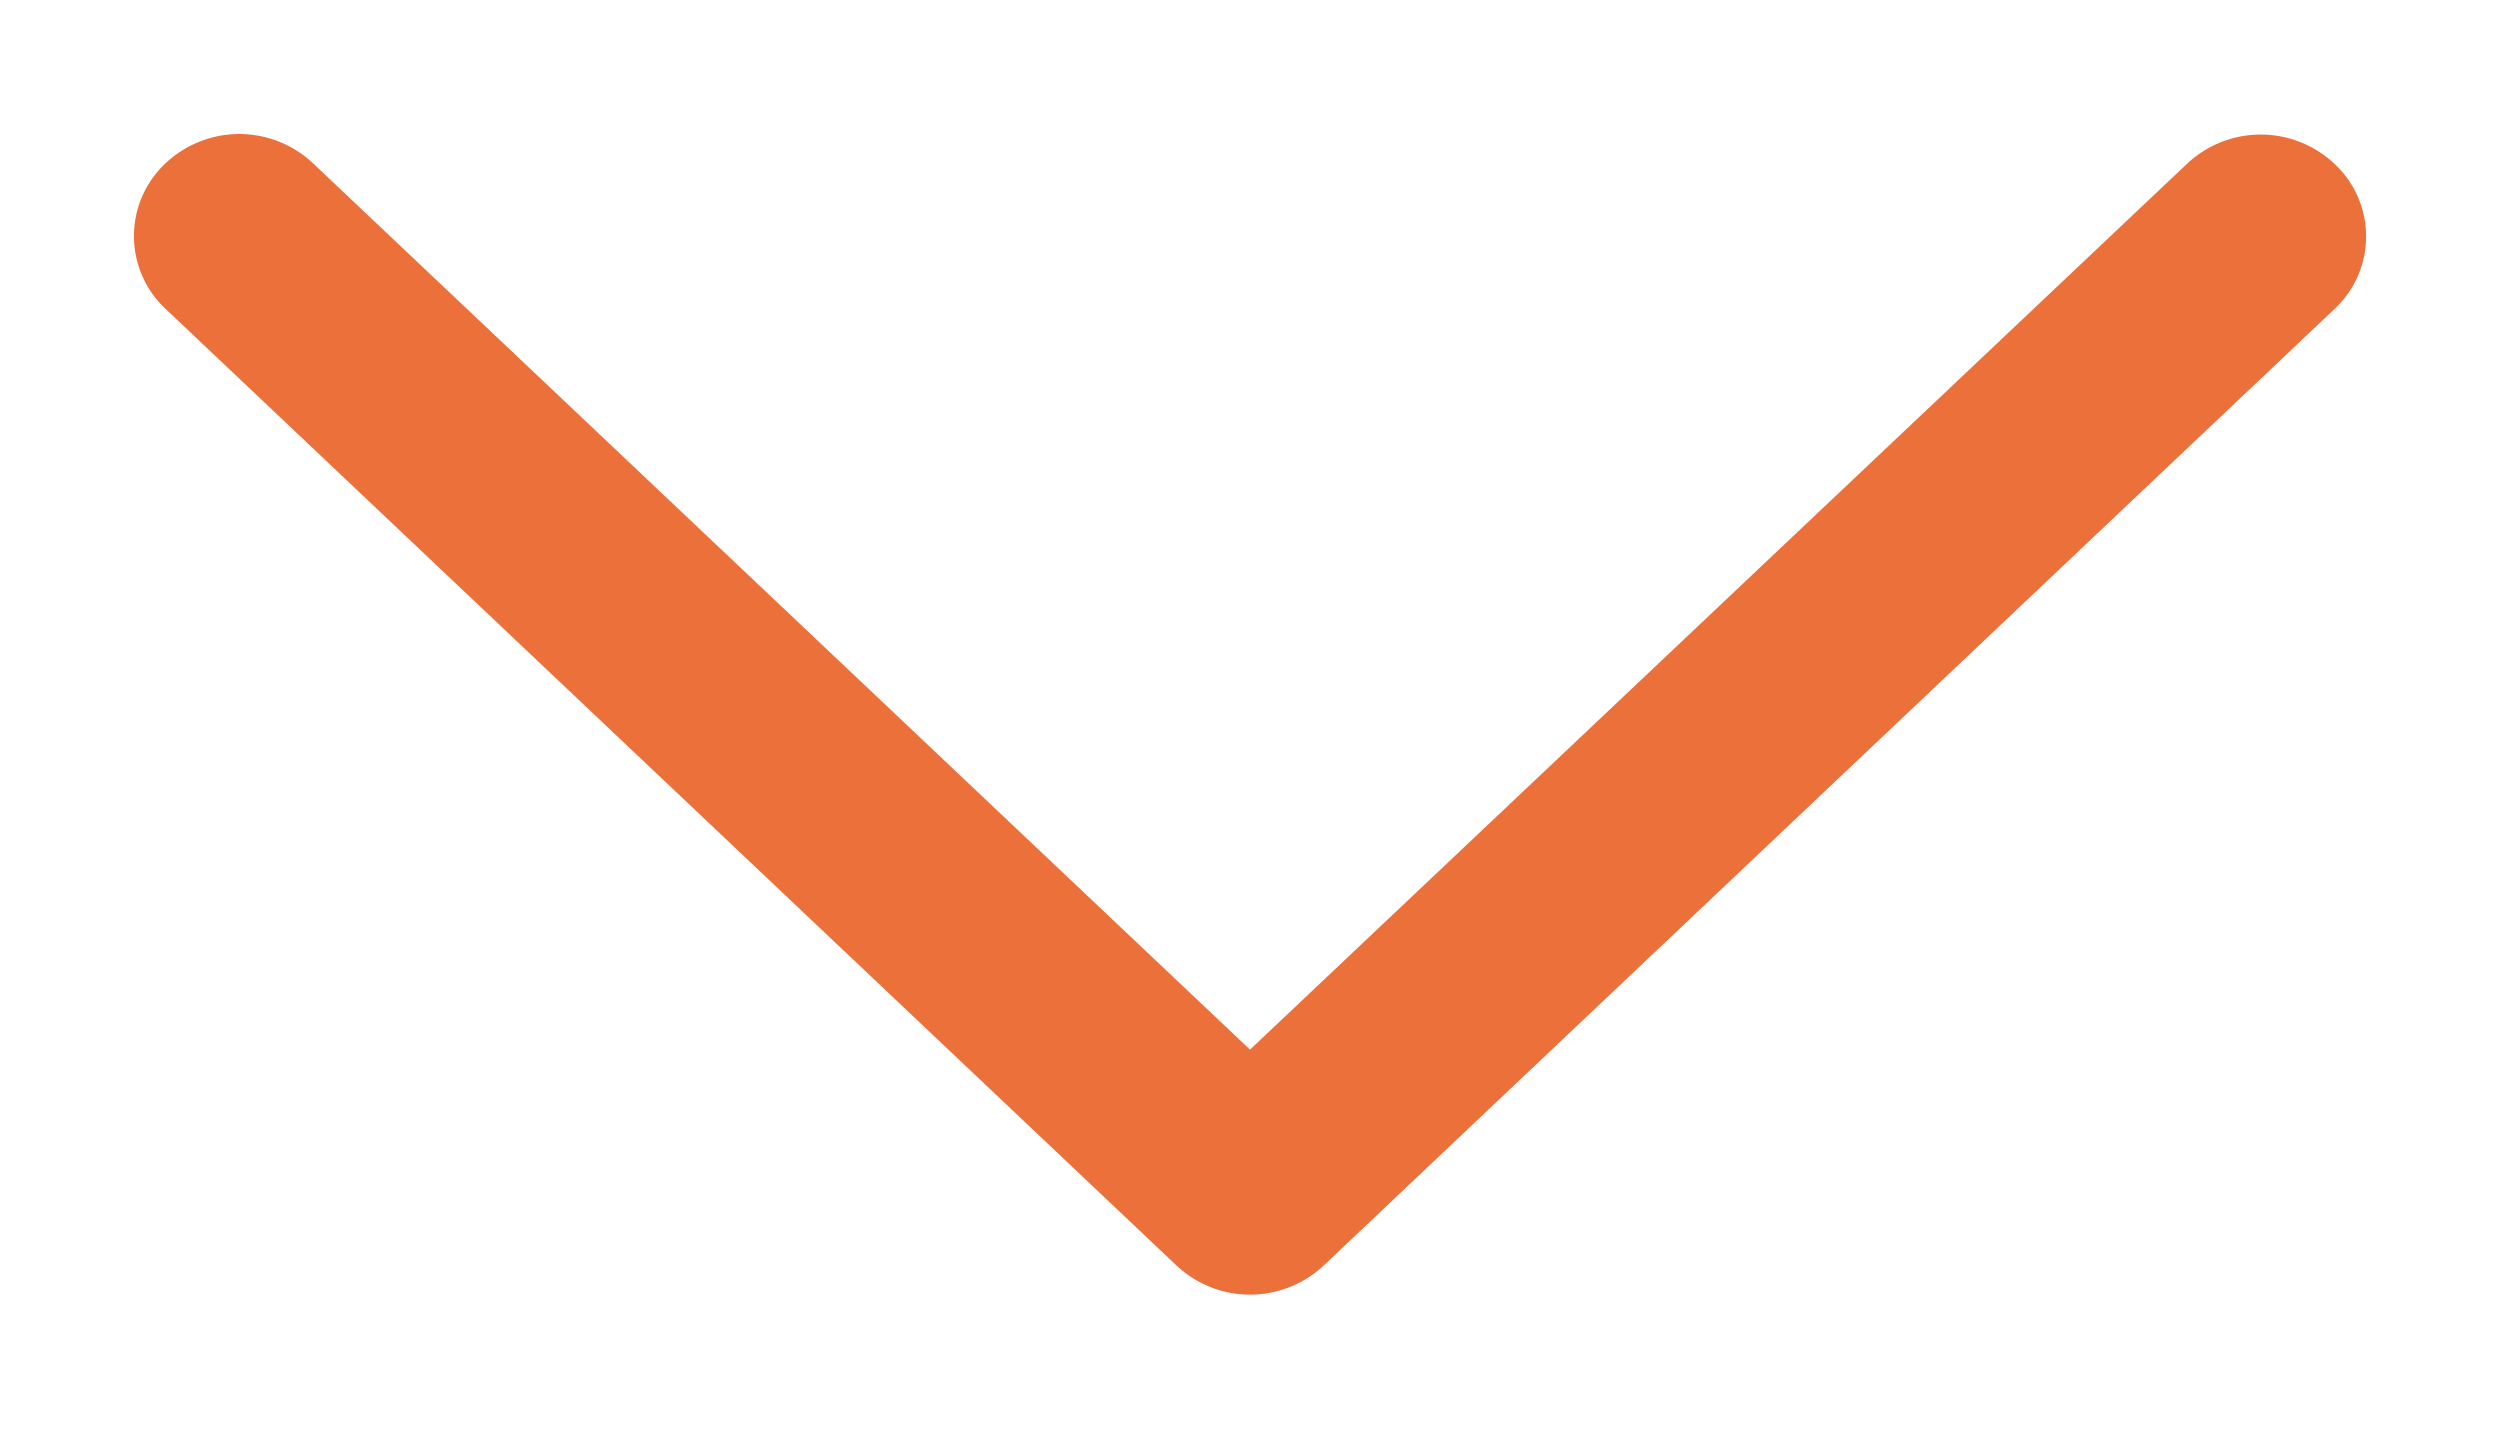 <svg xmlns="http://www.w3.org/2000/svg" width="14" height="8" viewBox="0 0 14 8">
    <path fill="#EC703A" fill-rule="nonzero" stroke="#EC703A" stroke-width=".5" d="M7 6.222L1.58 1.095a.352.352 0 0 0-.48 0 .308.308 0 0 0 0 .454l5.66 5.356a.352.352 0 0 0 .481 0L12.9 1.55a.305.305 0 0 0 0-.452.352.352 0 0 0-.48 0L7 6.222z"/>
</svg>

